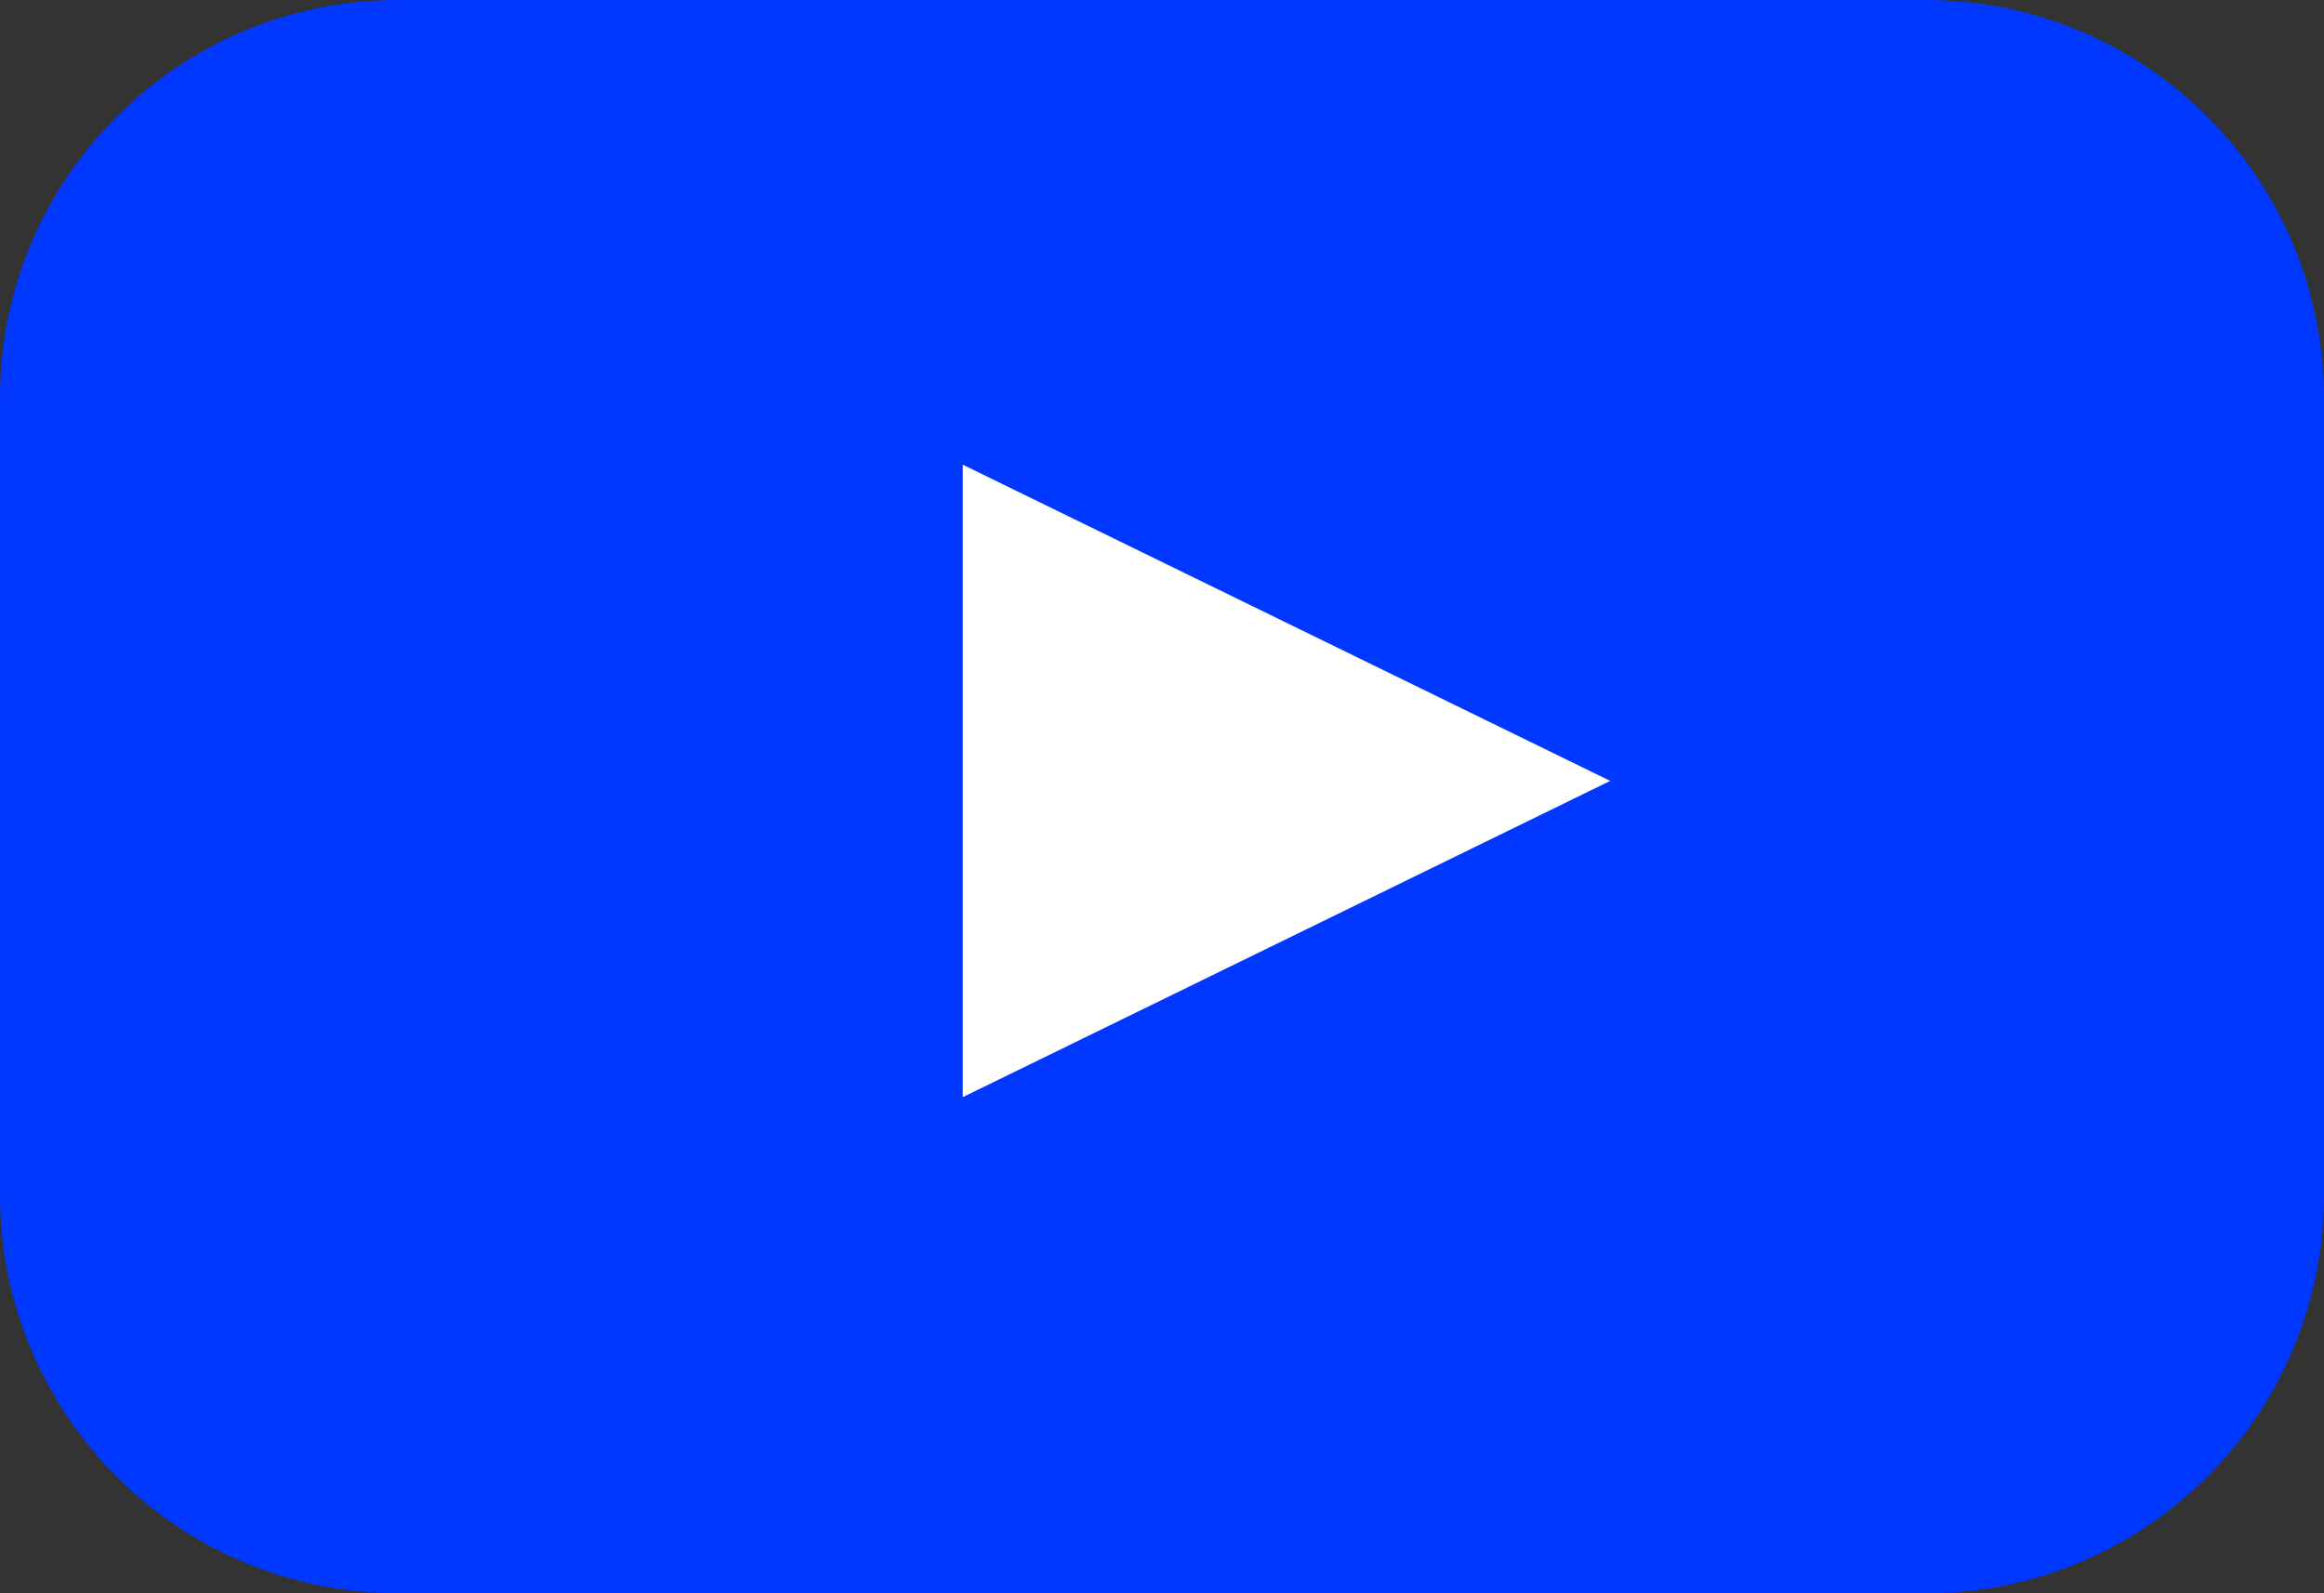 <svg width="70" height="48" viewBox="0 0 70 48" fill="none" xmlns="http://www.w3.org/2000/svg">
<rect x="0" y="0" width="70" height="48" fill="#333333" stroke="none"/>
<path d="M0 12C0 5.373 5.373 0 12 0H58C64.627 0 70 5.373 70 12V36C70 42.627 64.627 48 58 48H12C5.373 48 0 42.627 0 36V12Z" fill="#0038FF"/>
<path d="M48.5 23.526L29 33.053V14L48.5 23.526Z" fill="white"/>
</svg>
